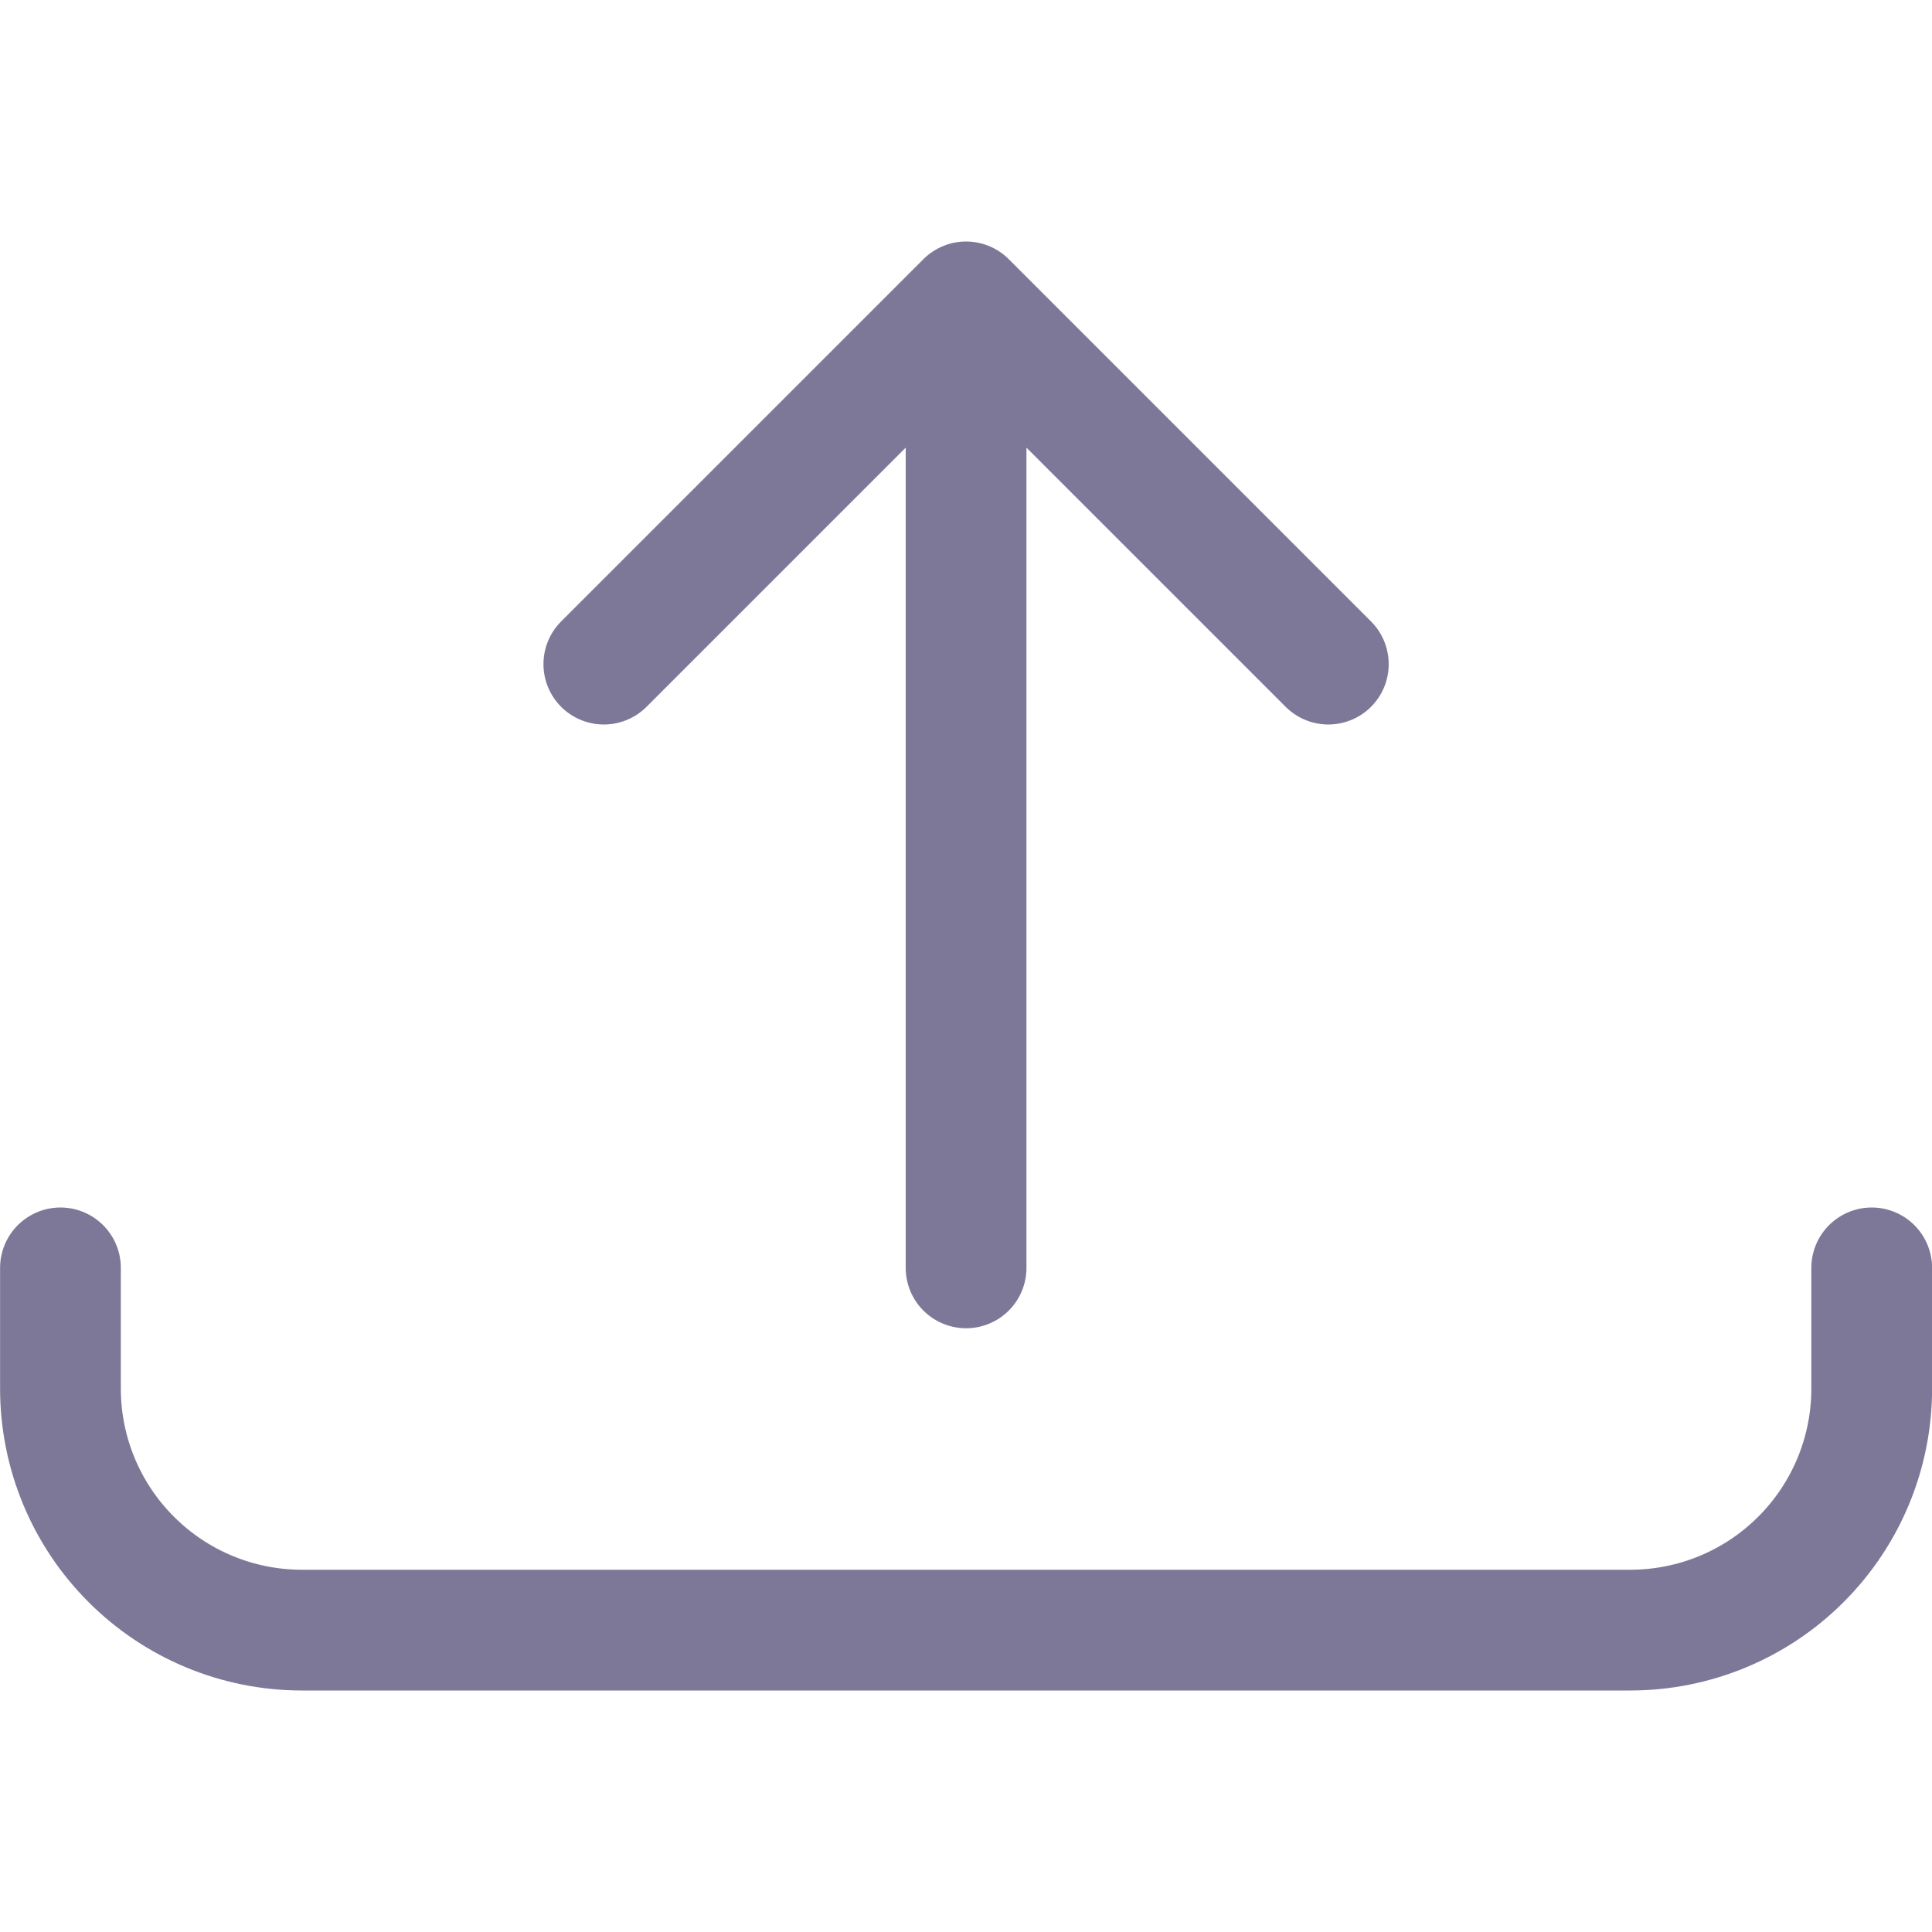 <svg width="24" height="24" viewBox="0 0 24 24" fill="none" xmlns="http://www.w3.org/2000/svg">
<path d="M12.001 15.75V3.75M12.001 3.75L16.501 8.25M12.001 3.75L7.501 8.25M23.251 15.75V17.25C23.251 18.046 22.935 18.809 22.372 19.371C21.81 19.934 21.047 20.25 20.251 20.25H3.751C2.955 20.25 2.192 19.934 1.63 19.371C1.067 18.809 0.751 18.046 0.751 17.25V15.75" stroke="#7D7898" stroke-width="1.5" stroke-linecap="round" stroke-linejoin="round"/>
</svg>
